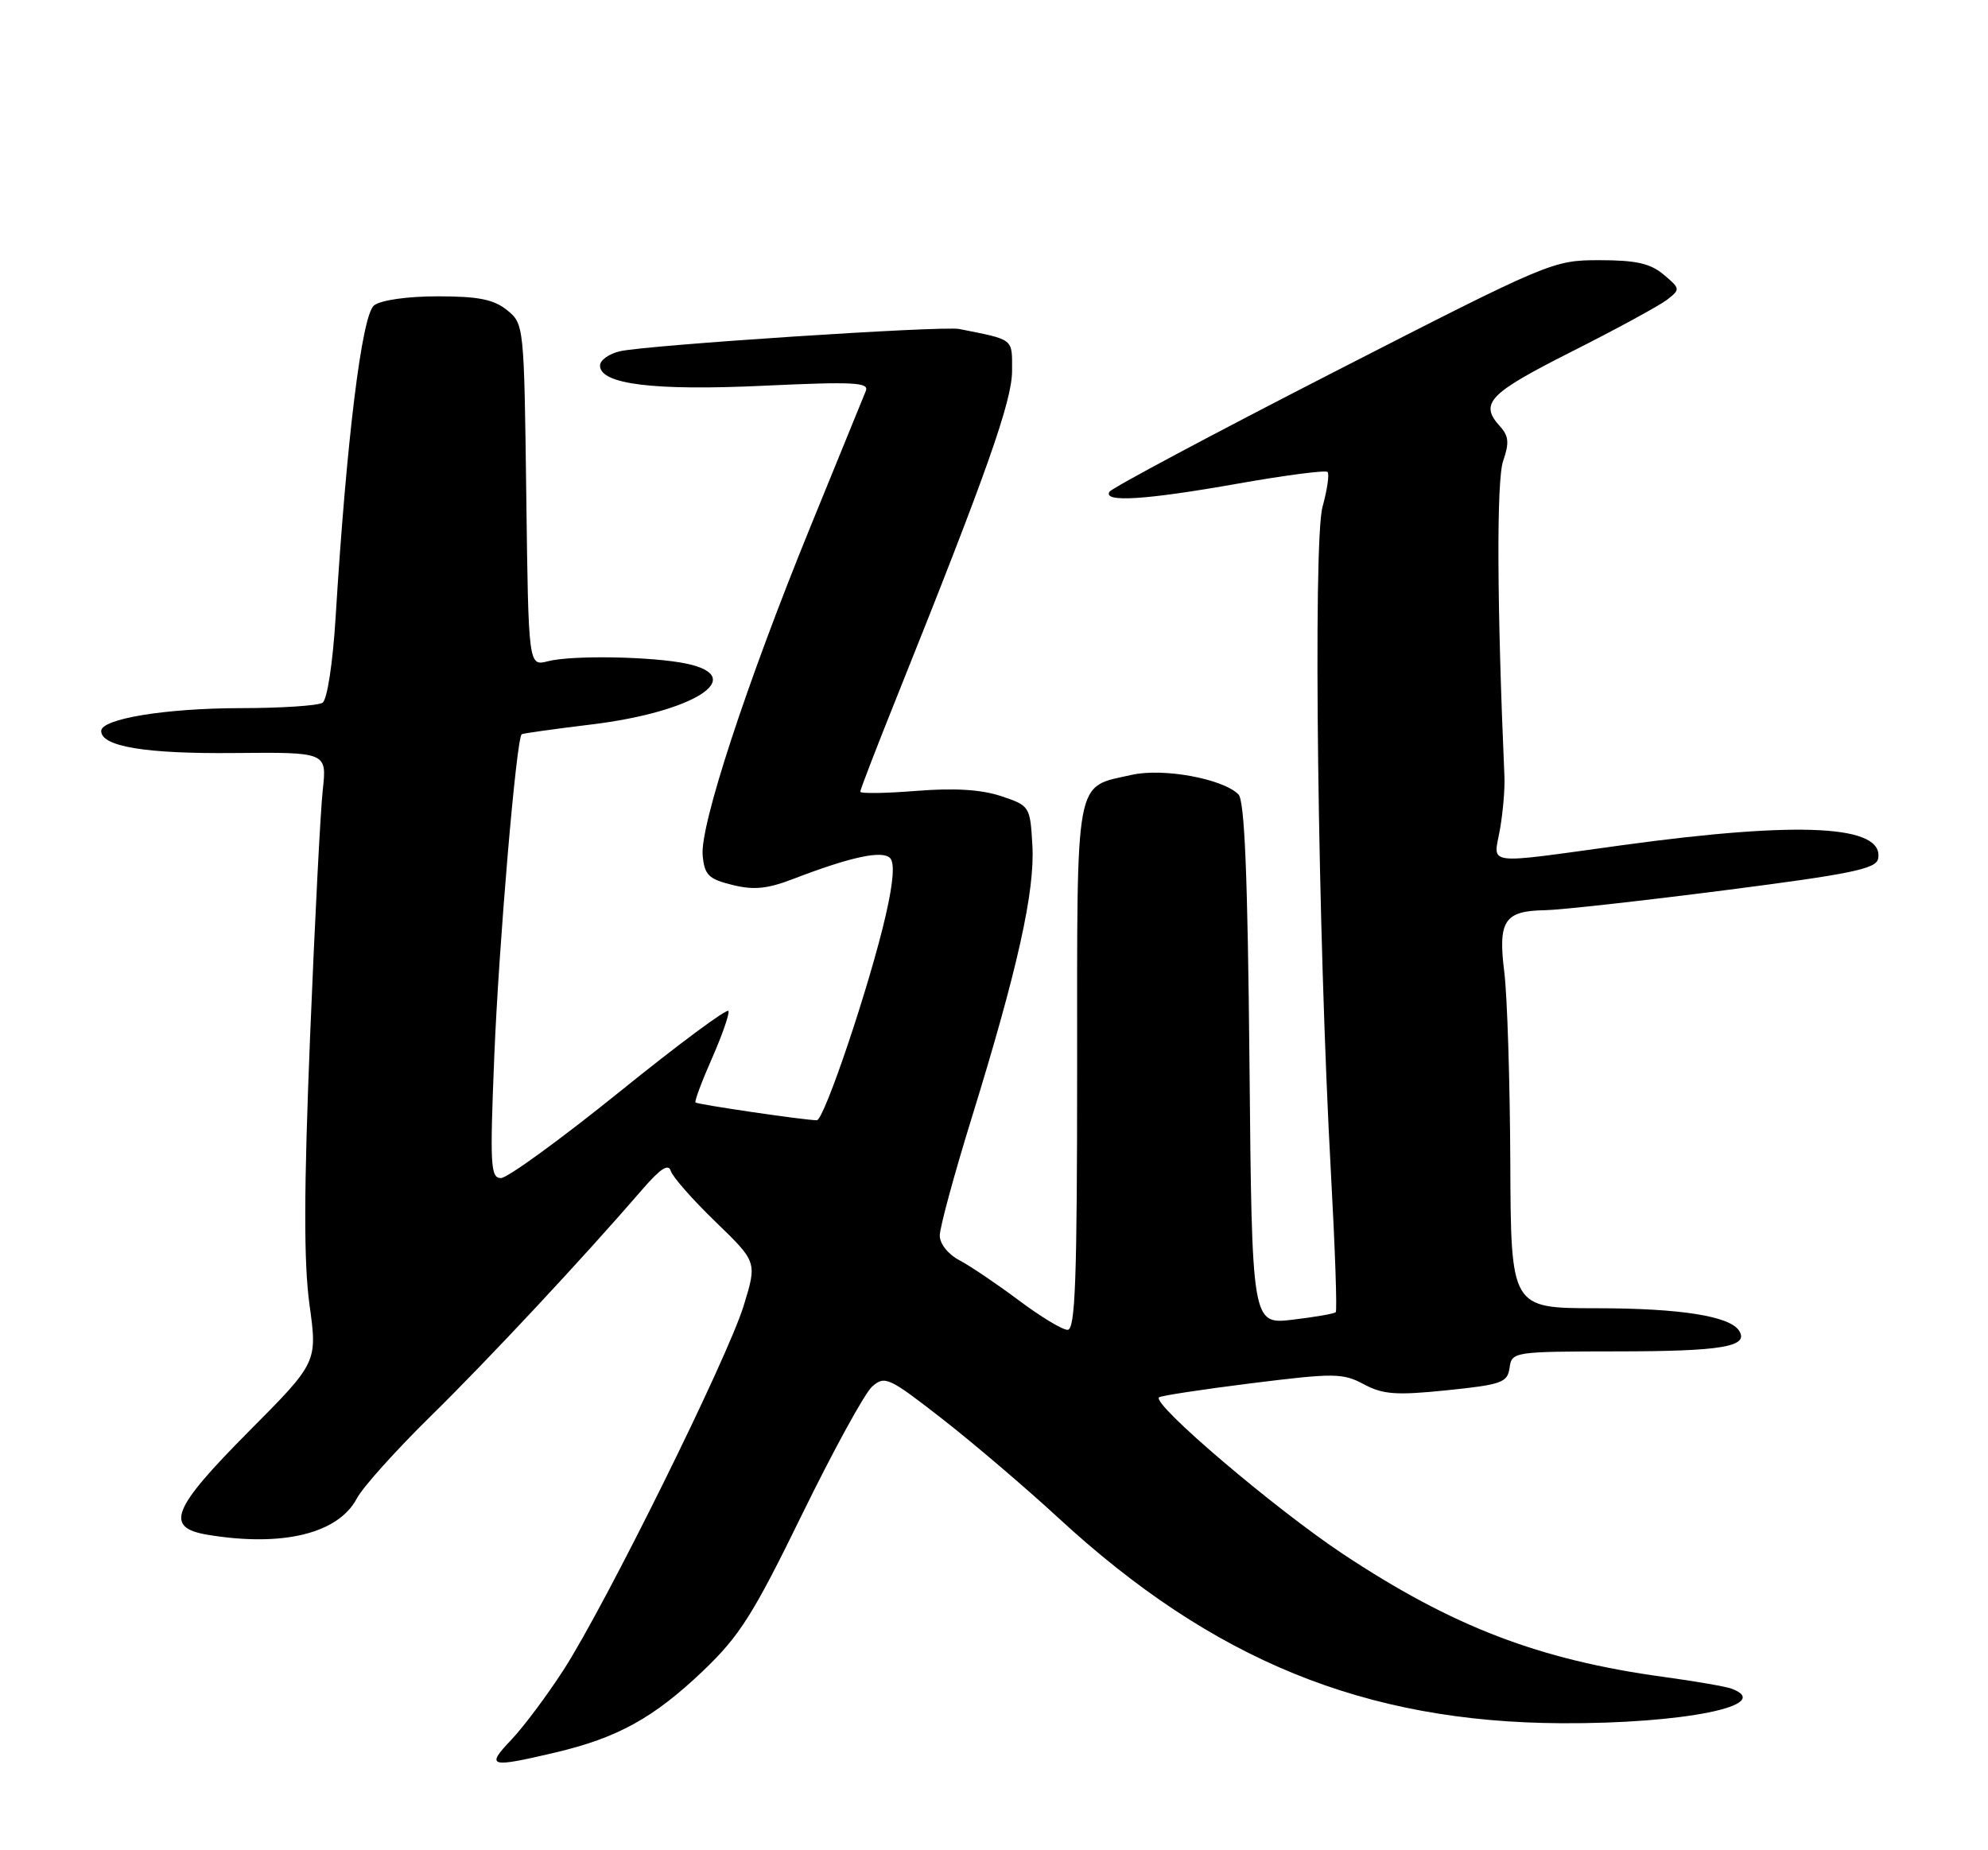 <?xml version="1.0" encoding="UTF-8" standalone="no"?>
<!DOCTYPE svg PUBLIC "-//W3C//DTD SVG 1.1//EN" "http://www.w3.org/Graphics/SVG/1.1/DTD/svg11.dtd" >
<svg xmlns="http://www.w3.org/2000/svg" xmlns:xlink="http://www.w3.org/1999/xlink" version="1.1" viewBox="0 0 275 256">
 <g >
 <path fill="currentColor"
d=" M 76.78 242.49 C 85.44 240.45 90.42 237.70 97.27 231.17 C 102.32 226.34 104.18 223.40 110.95 209.54 C 115.26 200.72 119.62 192.76 120.64 191.85 C 122.40 190.30 122.94 190.55 130.38 196.35 C 134.71 199.73 141.94 205.90 146.44 210.05 C 167.76 229.72 188.78 238.29 216.00 238.43 C 232.87 238.52 245.54 235.95 239.57 233.66 C 238.78 233.36 234.53 232.62 230.12 232.02 C 212.90 229.66 200.94 225.07 185.78 215.02 C 176.33 208.74 159.36 194.30 160.32 193.34 C 160.55 193.12 166.31 192.24 173.12 191.39 C 184.60 189.96 185.73 189.97 188.66 191.53 C 191.32 192.95 193.13 193.08 200.16 192.36 C 207.74 191.58 208.53 191.30 208.82 189.25 C 209.13 187.03 209.36 187.00 223.82 186.98 C 238.16 186.97 241.94 186.33 240.59 184.15 C 239.33 182.10 232.45 181.01 220.75 181.01 C 209.00 181.00 209.00 181.00 208.92 160.75 C 208.87 149.61 208.50 137.80 208.09 134.51 C 207.20 127.40 208.10 126.03 213.68 125.94 C 215.78 125.91 226.94 124.67 238.49 123.19 C 256.04 120.94 259.53 120.22 259.80 118.82 C 260.69 114.18 249.11 113.56 224.50 116.93 C 204.97 119.61 206.59 119.81 207.49 114.75 C 207.90 112.41 208.18 109.15 208.11 107.50 C 207.07 83.71 207.00 66.44 207.93 63.78 C 208.79 61.29 208.71 60.34 207.51 59.01 C 204.61 55.81 205.89 54.47 217.33 48.69 C 223.56 45.55 229.52 42.30 230.58 41.49 C 232.46 40.03 232.45 39.95 230.14 38.00 C 228.30 36.45 226.32 36.00 221.26 36.00 C 214.81 36.00 214.39 36.18 184.40 51.54 C 167.72 60.09 153.80 67.52 153.47 68.04 C 152.54 69.56 158.52 69.17 171.32 66.90 C 177.82 65.75 183.36 65.03 183.64 65.30 C 183.91 65.57 183.60 67.76 182.94 70.15 C 181.61 75.06 182.29 129.40 184.11 162.34 C 184.68 172.71 184.98 181.36 184.77 181.56 C 184.57 181.77 181.87 182.23 178.79 182.60 C 173.18 183.25 173.18 183.25 172.84 147.18 C 172.59 121.03 172.17 110.77 171.31 109.91 C 169.14 107.74 160.90 106.23 156.56 107.21 C 148.60 109.00 149.00 106.84 149.00 147.65 C 149.00 177.08 148.75 184.00 147.68 184.00 C 146.95 184.00 143.92 182.16 140.93 179.92 C 137.94 177.68 134.26 175.19 132.75 174.39 C 131.15 173.55 130.00 172.11 130.00 170.94 C 130.00 169.84 131.98 162.54 134.40 154.72 C 140.76 134.14 143.17 123.32 142.81 116.98 C 142.50 111.56 142.45 111.48 138.50 110.16 C 135.76 109.24 132.07 109.01 126.75 109.43 C 122.49 109.77 119.00 109.82 119.00 109.54 C 119.00 109.26 121.30 103.29 124.12 96.27 C 136.49 65.42 140.00 55.48 140.00 51.30 C 140.00 46.77 140.36 47.05 132.69 45.52 C 130.40 45.06 89.44 47.75 85.75 48.60 C 84.24 48.95 83.00 49.84 83.00 50.58 C 83.00 53.17 90.44 54.09 105.65 53.37 C 118.08 52.79 120.25 52.90 119.77 54.09 C 119.45 54.87 116.01 63.32 112.11 72.87 C 103.25 94.61 96.80 114.28 97.20 118.37 C 97.46 121.08 98.02 121.63 101.31 122.44 C 104.29 123.18 106.16 122.99 109.81 121.58 C 117.68 118.56 122.02 117.62 123.12 118.72 C 123.78 119.38 123.58 122.04 122.53 126.61 C 120.35 136.16 114.01 155.00 112.99 155.00 C 111.34 155.00 96.50 152.82 96.21 152.54 C 96.05 152.38 97.07 149.64 98.48 146.45 C 99.89 143.25 100.92 140.30 100.77 139.88 C 100.62 139.46 93.84 144.49 85.71 151.06 C 77.57 157.63 70.19 163.00 69.30 163.00 C 67.85 163.00 67.76 161.27 68.37 146.25 C 69.00 130.69 71.43 102.11 72.17 101.59 C 72.35 101.47 76.68 100.86 81.80 100.24 C 95.95 98.53 103.59 93.67 95.00 91.83 C 90.29 90.83 79.14 90.63 75.80 91.49 C 73.10 92.19 73.10 92.19 72.80 68.51 C 72.50 44.99 72.48 44.81 70.14 42.91 C 68.30 41.43 66.17 41.00 60.58 41.00 C 56.36 41.00 52.71 41.52 51.75 42.25 C 50.06 43.55 47.94 60.74 46.42 85.50 C 46.03 91.79 45.26 96.81 44.62 97.23 C 44.01 97.64 38.86 97.98 33.19 97.98 C 22.84 98.00 14.00 99.46 14.00 101.14 C 14.00 103.29 20.12 104.31 32.36 104.19 C 45.22 104.07 45.22 104.07 44.65 109.28 C 44.33 112.15 43.54 127.55 42.89 143.50 C 42.03 164.77 42.01 174.63 42.81 180.50 C 43.91 188.50 43.91 188.50 34.45 198.02 C 23.74 208.81 22.72 211.36 28.75 212.36 C 39.10 214.07 46.79 212.19 49.36 207.33 C 50.18 205.77 54.76 200.68 59.52 196.00 C 67.50 188.17 80.59 174.15 88.92 164.50 C 91.37 161.67 92.47 160.96 92.79 162.02 C 93.04 162.83 95.82 166.00 98.98 169.05 C 104.73 174.61 104.73 174.61 102.88 180.64 C 100.65 187.92 83.83 221.93 77.99 231.00 C 75.69 234.57 72.41 238.96 70.70 240.75 C 67.16 244.47 67.71 244.63 76.78 242.49 Z "/>
</g>
</svg>